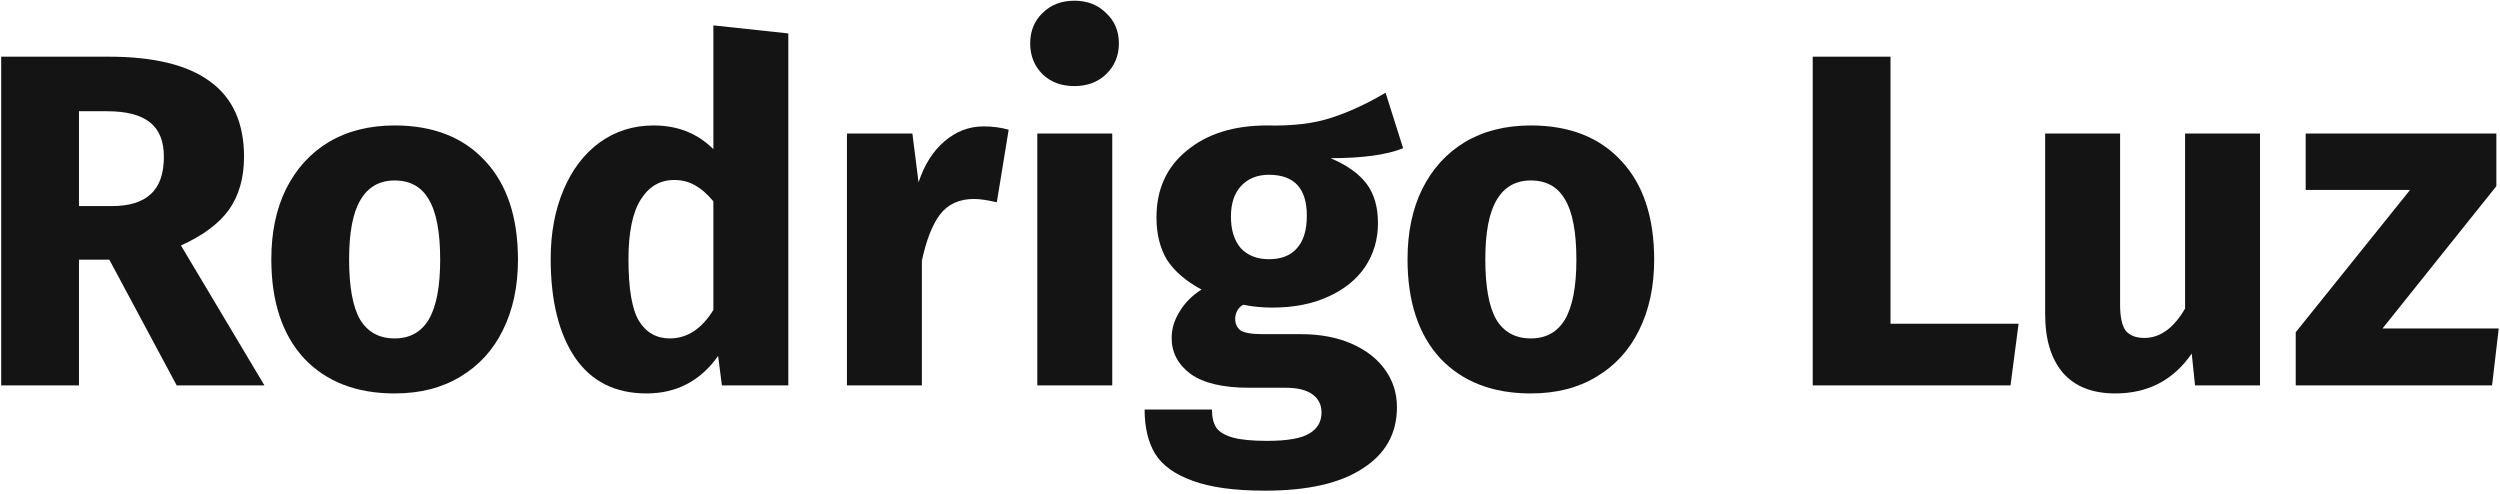 <svg width="253" height="50" viewBox="0 0 253 50" fill="none" xmlns="http://www.w3.org/2000/svg">
<path d="M11.064 26.28H7.992V39H0.12V5.736H11.016C15.56 5.736 18.968 6.568 21.24 8.232C23.544 9.896 24.696 12.44 24.696 15.864C24.696 18.008 24.184 19.8 23.16 21.24C22.136 22.648 20.52 23.848 18.312 24.84L26.76 39H17.88L11.064 26.28ZM7.992 20.856H11.304C13.064 20.856 14.376 20.456 15.24 19.656C16.136 18.856 16.584 17.592 16.584 15.864C16.584 14.264 16.104 13.096 15.144 12.36C14.216 11.624 12.776 11.256 10.824 11.256H7.992V20.856Z" fill="#141414"/>
<path d="M39.938 12.696C43.842 12.696 46.898 13.896 49.106 16.296C51.314 18.664 52.418 21.992 52.418 26.28C52.418 29 51.906 31.384 50.882 33.432C49.89 35.448 48.45 37.016 46.562 38.136C44.706 39.256 42.498 39.816 39.938 39.816C36.066 39.816 33.01 38.632 30.77 36.264C28.562 33.864 27.458 30.52 27.458 26.232C27.458 23.512 27.954 21.144 28.946 19.128C29.97 17.08 31.41 15.496 33.266 14.376C35.154 13.256 37.378 12.696 39.938 12.696ZM39.938 18.264C38.402 18.264 37.25 18.92 36.482 20.232C35.714 21.512 35.33 23.512 35.33 26.232C35.33 29.016 35.698 31.048 36.434 32.328C37.202 33.608 38.37 34.248 39.938 34.248C41.474 34.248 42.626 33.608 43.394 32.328C44.162 31.016 44.546 29 44.546 26.28C44.546 23.496 44.162 21.464 43.394 20.184C42.658 18.904 41.506 18.264 39.938 18.264Z" fill="#141414"/>
<path d="M79.777 3.384V39H73.057L72.673 36.024C70.881 38.552 68.465 39.816 65.425 39.816C62.257 39.816 59.841 38.6 58.177 36.168C56.545 33.736 55.729 30.408 55.729 26.184C55.729 23.592 56.161 21.272 57.025 19.224C57.889 17.176 59.105 15.576 60.673 14.424C62.273 13.272 64.097 12.696 66.145 12.696C68.577 12.696 70.593 13.496 72.193 15.096V2.568L79.777 3.384ZM67.777 34.248C69.537 34.248 71.009 33.288 72.193 31.368V20.376C71.585 19.64 70.961 19.096 70.321 18.744C69.713 18.392 69.009 18.216 68.209 18.216C66.801 18.216 65.681 18.872 64.849 20.184C64.017 21.496 63.601 23.512 63.601 26.232C63.601 29.208 63.953 31.288 64.657 32.472C65.393 33.656 66.433 34.248 67.777 34.248Z" fill="#141414"/>
<path d="M99.534 12.792C100.462 12.792 101.31 12.904 102.078 13.128L100.878 20.472C99.918 20.248 99.15 20.136 98.574 20.136C97.07 20.136 95.918 20.664 95.118 21.72C94.35 22.744 93.742 24.296 93.294 26.376V39H85.71V13.512H92.334L92.958 18.456C93.534 16.696 94.398 15.32 95.55 14.328C96.734 13.304 98.062 12.792 99.534 12.792Z" fill="#141414"/>
<path d="M112.56 13.512V39H104.976V13.512H112.56ZM108.72 0.072C110.032 0.072 111.104 0.488 111.936 1.32C112.8 2.12 113.232 3.144 113.232 4.392C113.232 5.64 112.8 6.68 111.936 7.512C111.104 8.312 110.032 8.712 108.72 8.712C107.408 8.712 106.336 8.312 105.504 7.512C104.672 6.68 104.256 5.64 104.256 4.392C104.256 3.144 104.672 2.12 105.504 1.32C106.336 0.488 107.408 0.072 108.72 0.072Z" fill="#141414"/>
<path d="M141.995 15C140.331 15.672 137.883 16.008 134.651 16.008C136.315 16.712 137.531 17.576 138.299 18.6C139.067 19.624 139.451 20.952 139.451 22.584C139.451 24.216 139.019 25.688 138.155 27C137.291 28.28 136.043 29.288 134.411 30.024C132.811 30.76 130.923 31.128 128.747 31.128C127.723 31.128 126.747 31.032 125.819 30.84C125.563 30.968 125.355 31.176 125.195 31.464C125.067 31.72 125.003 31.992 125.003 32.28C125.003 32.76 125.179 33.144 125.531 33.432C125.915 33.688 126.667 33.816 127.787 33.816H131.627C133.579 33.816 135.291 34.136 136.763 34.776C138.235 35.416 139.371 36.296 140.171 37.416C140.971 38.536 141.371 39.8 141.371 41.208C141.371 43.864 140.219 45.928 137.915 47.4C135.643 48.904 132.347 49.656 128.027 49.656C124.923 49.656 122.475 49.32 120.683 48.648C118.891 48.008 117.627 47.096 116.891 45.912C116.187 44.728 115.835 43.24 115.835 41.448H122.651C122.651 42.216 122.795 42.824 123.083 43.272C123.403 43.72 123.963 44.056 124.763 44.28C125.563 44.504 126.715 44.616 128.219 44.616C130.299 44.616 131.739 44.36 132.539 43.848C133.339 43.368 133.739 42.664 133.739 41.736C133.739 40.968 133.435 40.36 132.827 39.912C132.219 39.464 131.307 39.24 130.091 39.24H126.395C123.771 39.24 121.803 38.776 120.491 37.848C119.211 36.888 118.571 35.672 118.571 34.2C118.571 33.272 118.843 32.376 119.387 31.512C119.931 30.616 120.667 29.88 121.595 29.304C119.995 28.44 118.827 27.432 118.091 26.28C117.387 25.096 117.035 23.672 117.035 22.008C117.035 19.16 118.059 16.904 120.107 15.24C122.155 13.544 124.859 12.696 128.219 12.696C130.779 12.76 132.939 12.504 134.699 11.928C136.491 11.352 138.331 10.504 140.219 9.384L141.995 15ZM128.411 17.688C127.227 17.688 126.283 18.072 125.579 18.84C124.907 19.576 124.571 20.6 124.571 21.912C124.571 23.288 124.907 24.36 125.579 25.128C126.283 25.864 127.227 26.232 128.411 26.232C129.659 26.232 130.603 25.864 131.243 25.128C131.915 24.392 132.251 23.288 132.251 21.816C132.251 19.064 130.971 17.688 128.411 17.688Z" fill="#141414"/>
<path d="M154.922 12.696C158.826 12.696 161.882 13.896 164.09 16.296C166.298 18.664 167.402 21.992 167.402 26.28C167.402 29 166.89 31.384 165.866 33.432C164.874 35.448 163.434 37.016 161.546 38.136C159.69 39.256 157.482 39.816 154.922 39.816C151.05 39.816 147.994 38.632 145.754 36.264C143.546 33.864 142.442 30.52 142.442 26.232C142.442 23.512 142.938 21.144 143.93 19.128C144.954 17.08 146.394 15.496 148.25 14.376C150.138 13.256 152.362 12.696 154.922 12.696ZM154.922 18.264C153.386 18.264 152.234 18.92 151.466 20.232C150.698 21.512 150.314 23.512 150.314 26.232C150.314 29.016 150.682 31.048 151.418 32.328C152.186 33.608 153.354 34.248 154.922 34.248C156.458 34.248 157.61 33.608 158.378 32.328C159.146 31.016 159.53 29 159.53 26.28C159.53 23.496 159.146 21.464 158.378 20.184C157.642 18.904 156.49 18.264 154.922 18.264Z" fill="#141414"/>
<path d="M191.32 5.736V32.76H204.28L203.464 39H183.448V5.736H191.32Z" fill="#141414"/>
<path d="M228.714 39H222.138L221.802 35.784C219.946 38.472 217.37 39.816 214.074 39.816C211.738 39.816 209.962 39.112 208.746 37.704C207.562 36.296 206.97 34.328 206.97 31.8V13.512H214.554V30.84C214.554 32.088 214.746 32.968 215.13 33.48C215.546 33.96 216.17 34.2 217.002 34.2C218.602 34.2 219.978 33.208 221.13 31.224V13.512H228.714V39Z" fill="#141414"/>
<path d="M252.631 13.512V18.84L241.111 33.24H252.871L252.199 39H232.327V33.624L243.895 19.224H233.335V13.512H252.631Z" fill="#141414"/>
</svg>
